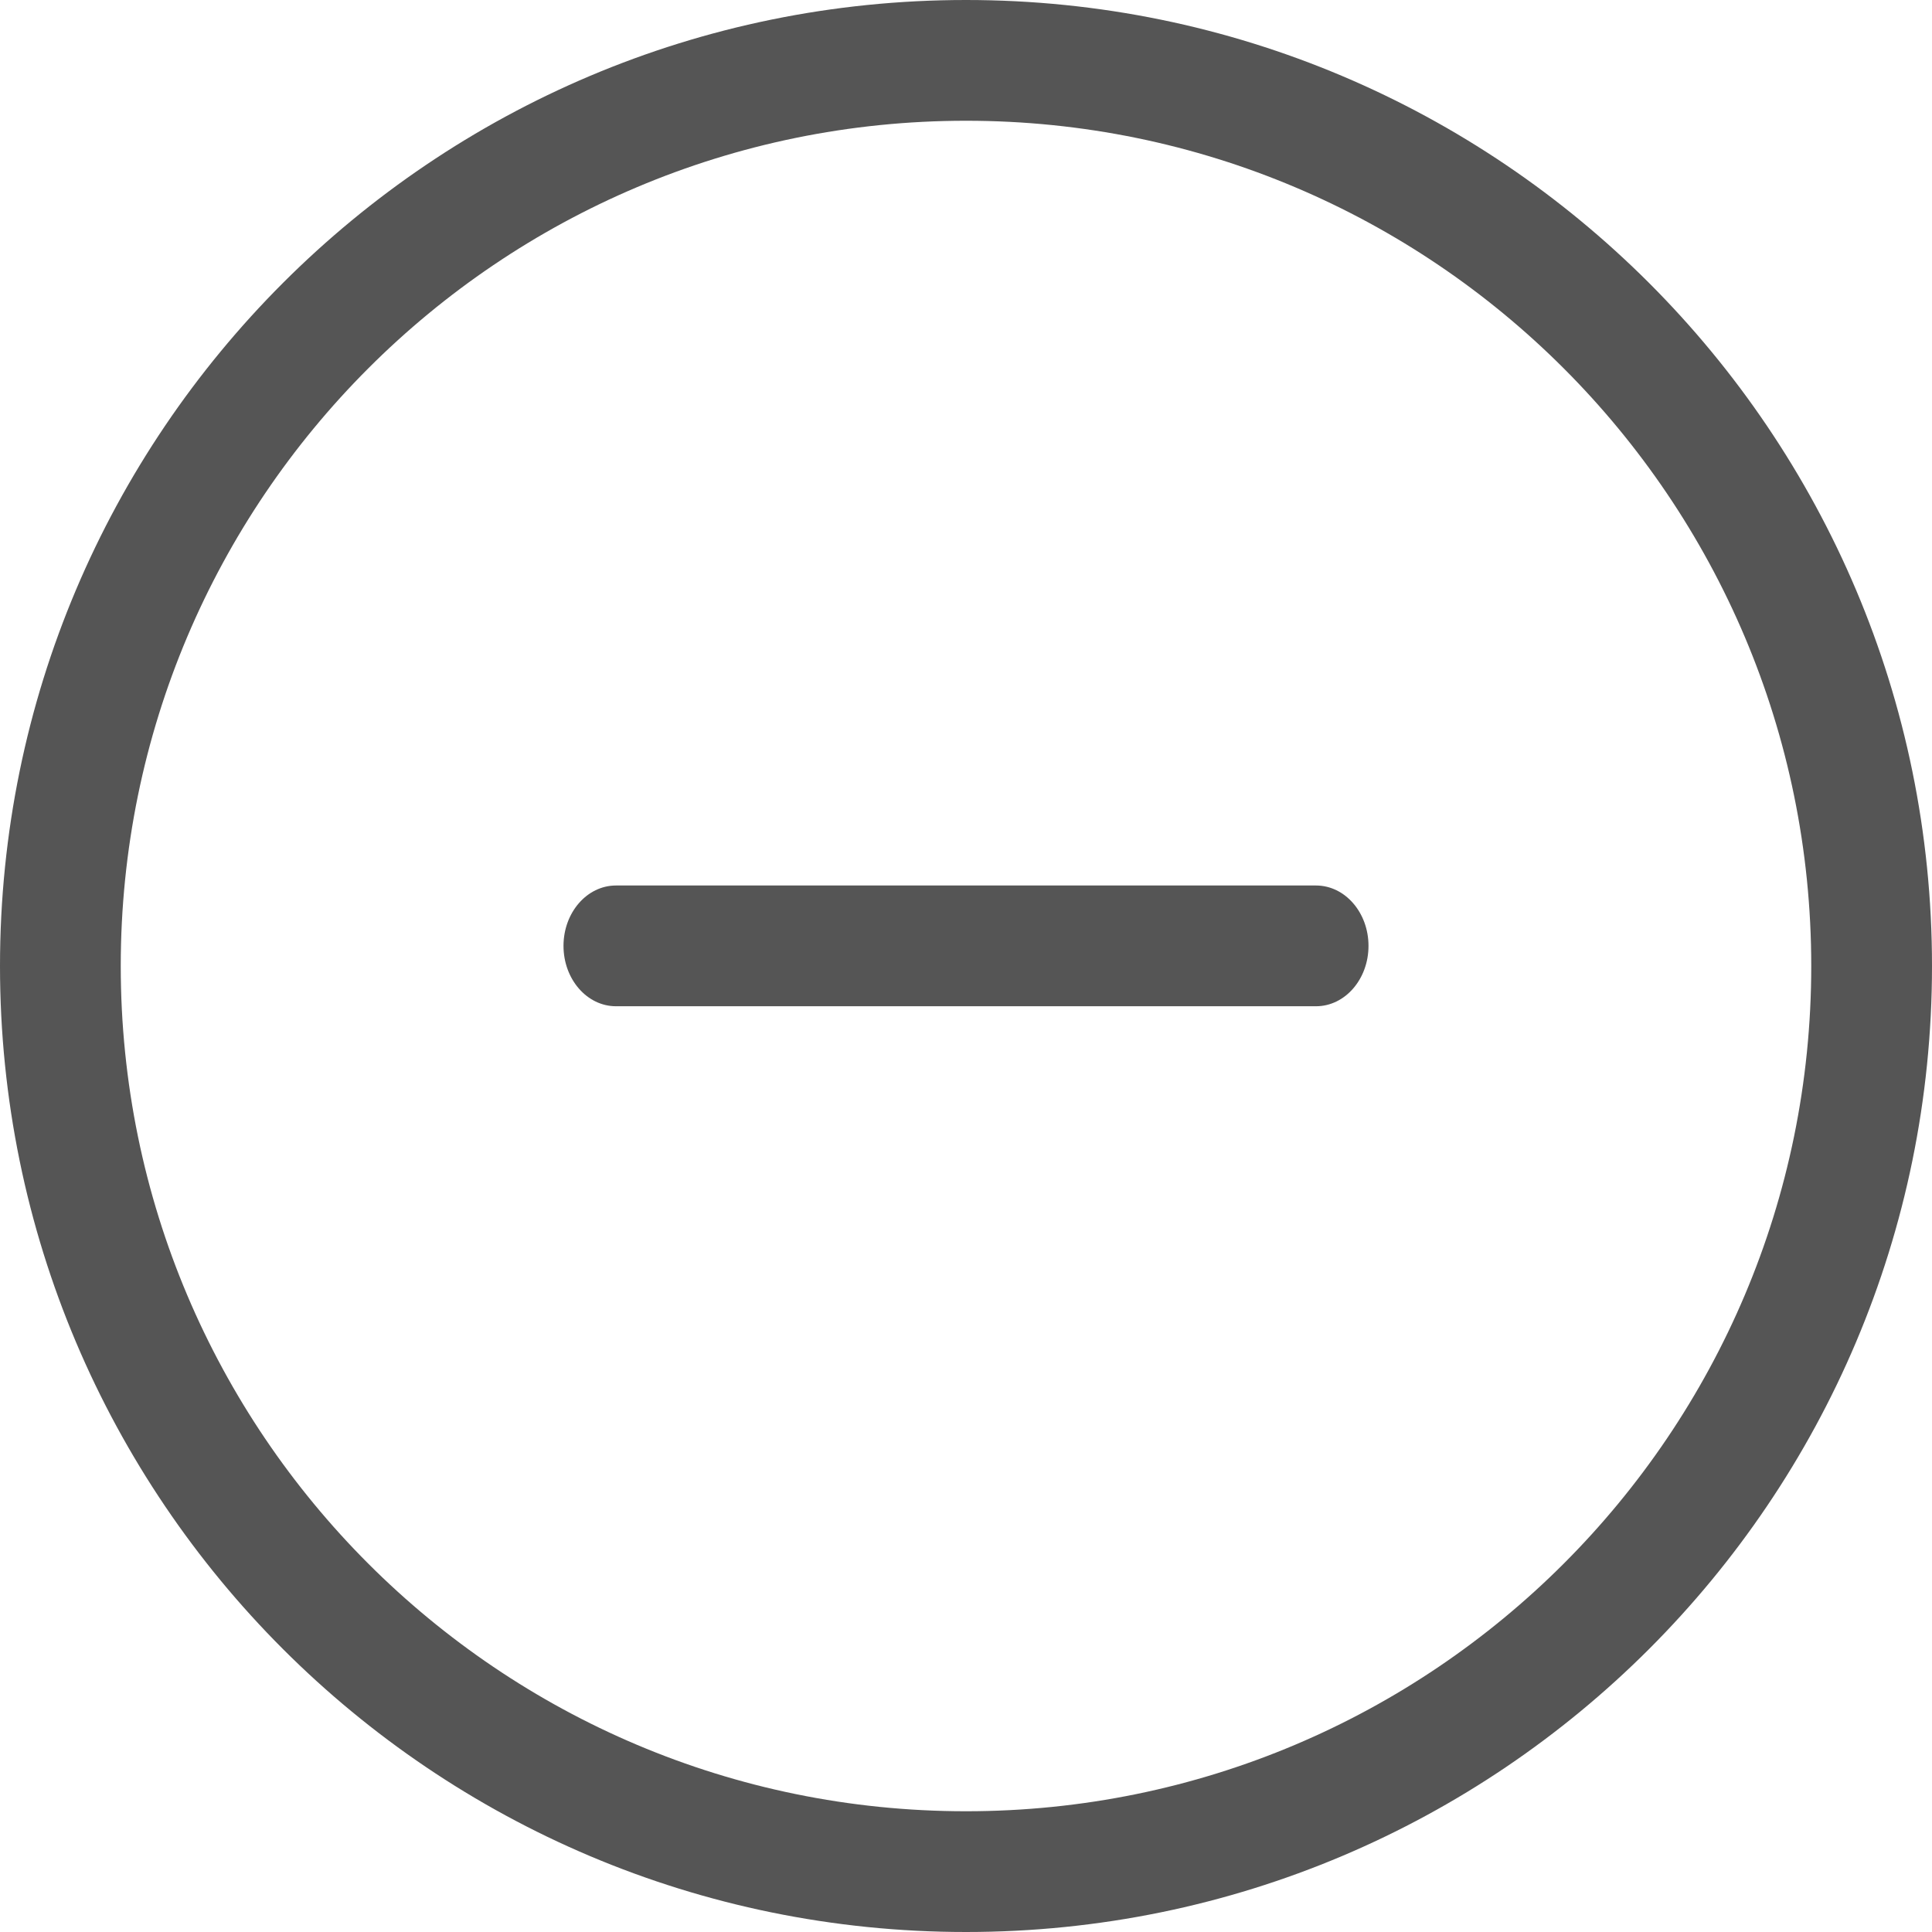 <svg xmlns="http://www.w3.org/2000/svg" width="24" height="24" viewBox="0 0 24 24">
  <g fill="none" fill-rule="evenodd" transform="translate(-548 -596)">
    <path fill="#555" fill-rule="nonzero" d="M12,22.5 C17.799,22.5 22.5,17.799 22.5,12 C22.5,6.201 17.799,1.5 12,1.5 C6.201,1.5 1.5,6.201 1.5,12 C1.5,17.799 6.201,22.5 12,22.5 Z M12,24 C5.373,24 0,18.627 0,12 C0,5.373 5.373,0 12,0 C18.627,0 24,5.373 24,12 C24,18.627 18.627,24 12,24 Z M7.652,12.5 L16.348,12.5 C16.708,12.5 17,12.164 17,11.75 C17,11.336 16.708,11 16.348,11 L7.652,11 C7.292,11 7,11.336 7,11.75 C7,12.164 7.292,12.5 7.652,12.5 Z" transform="translate(548 596)"/>
  </g>
</svg>
